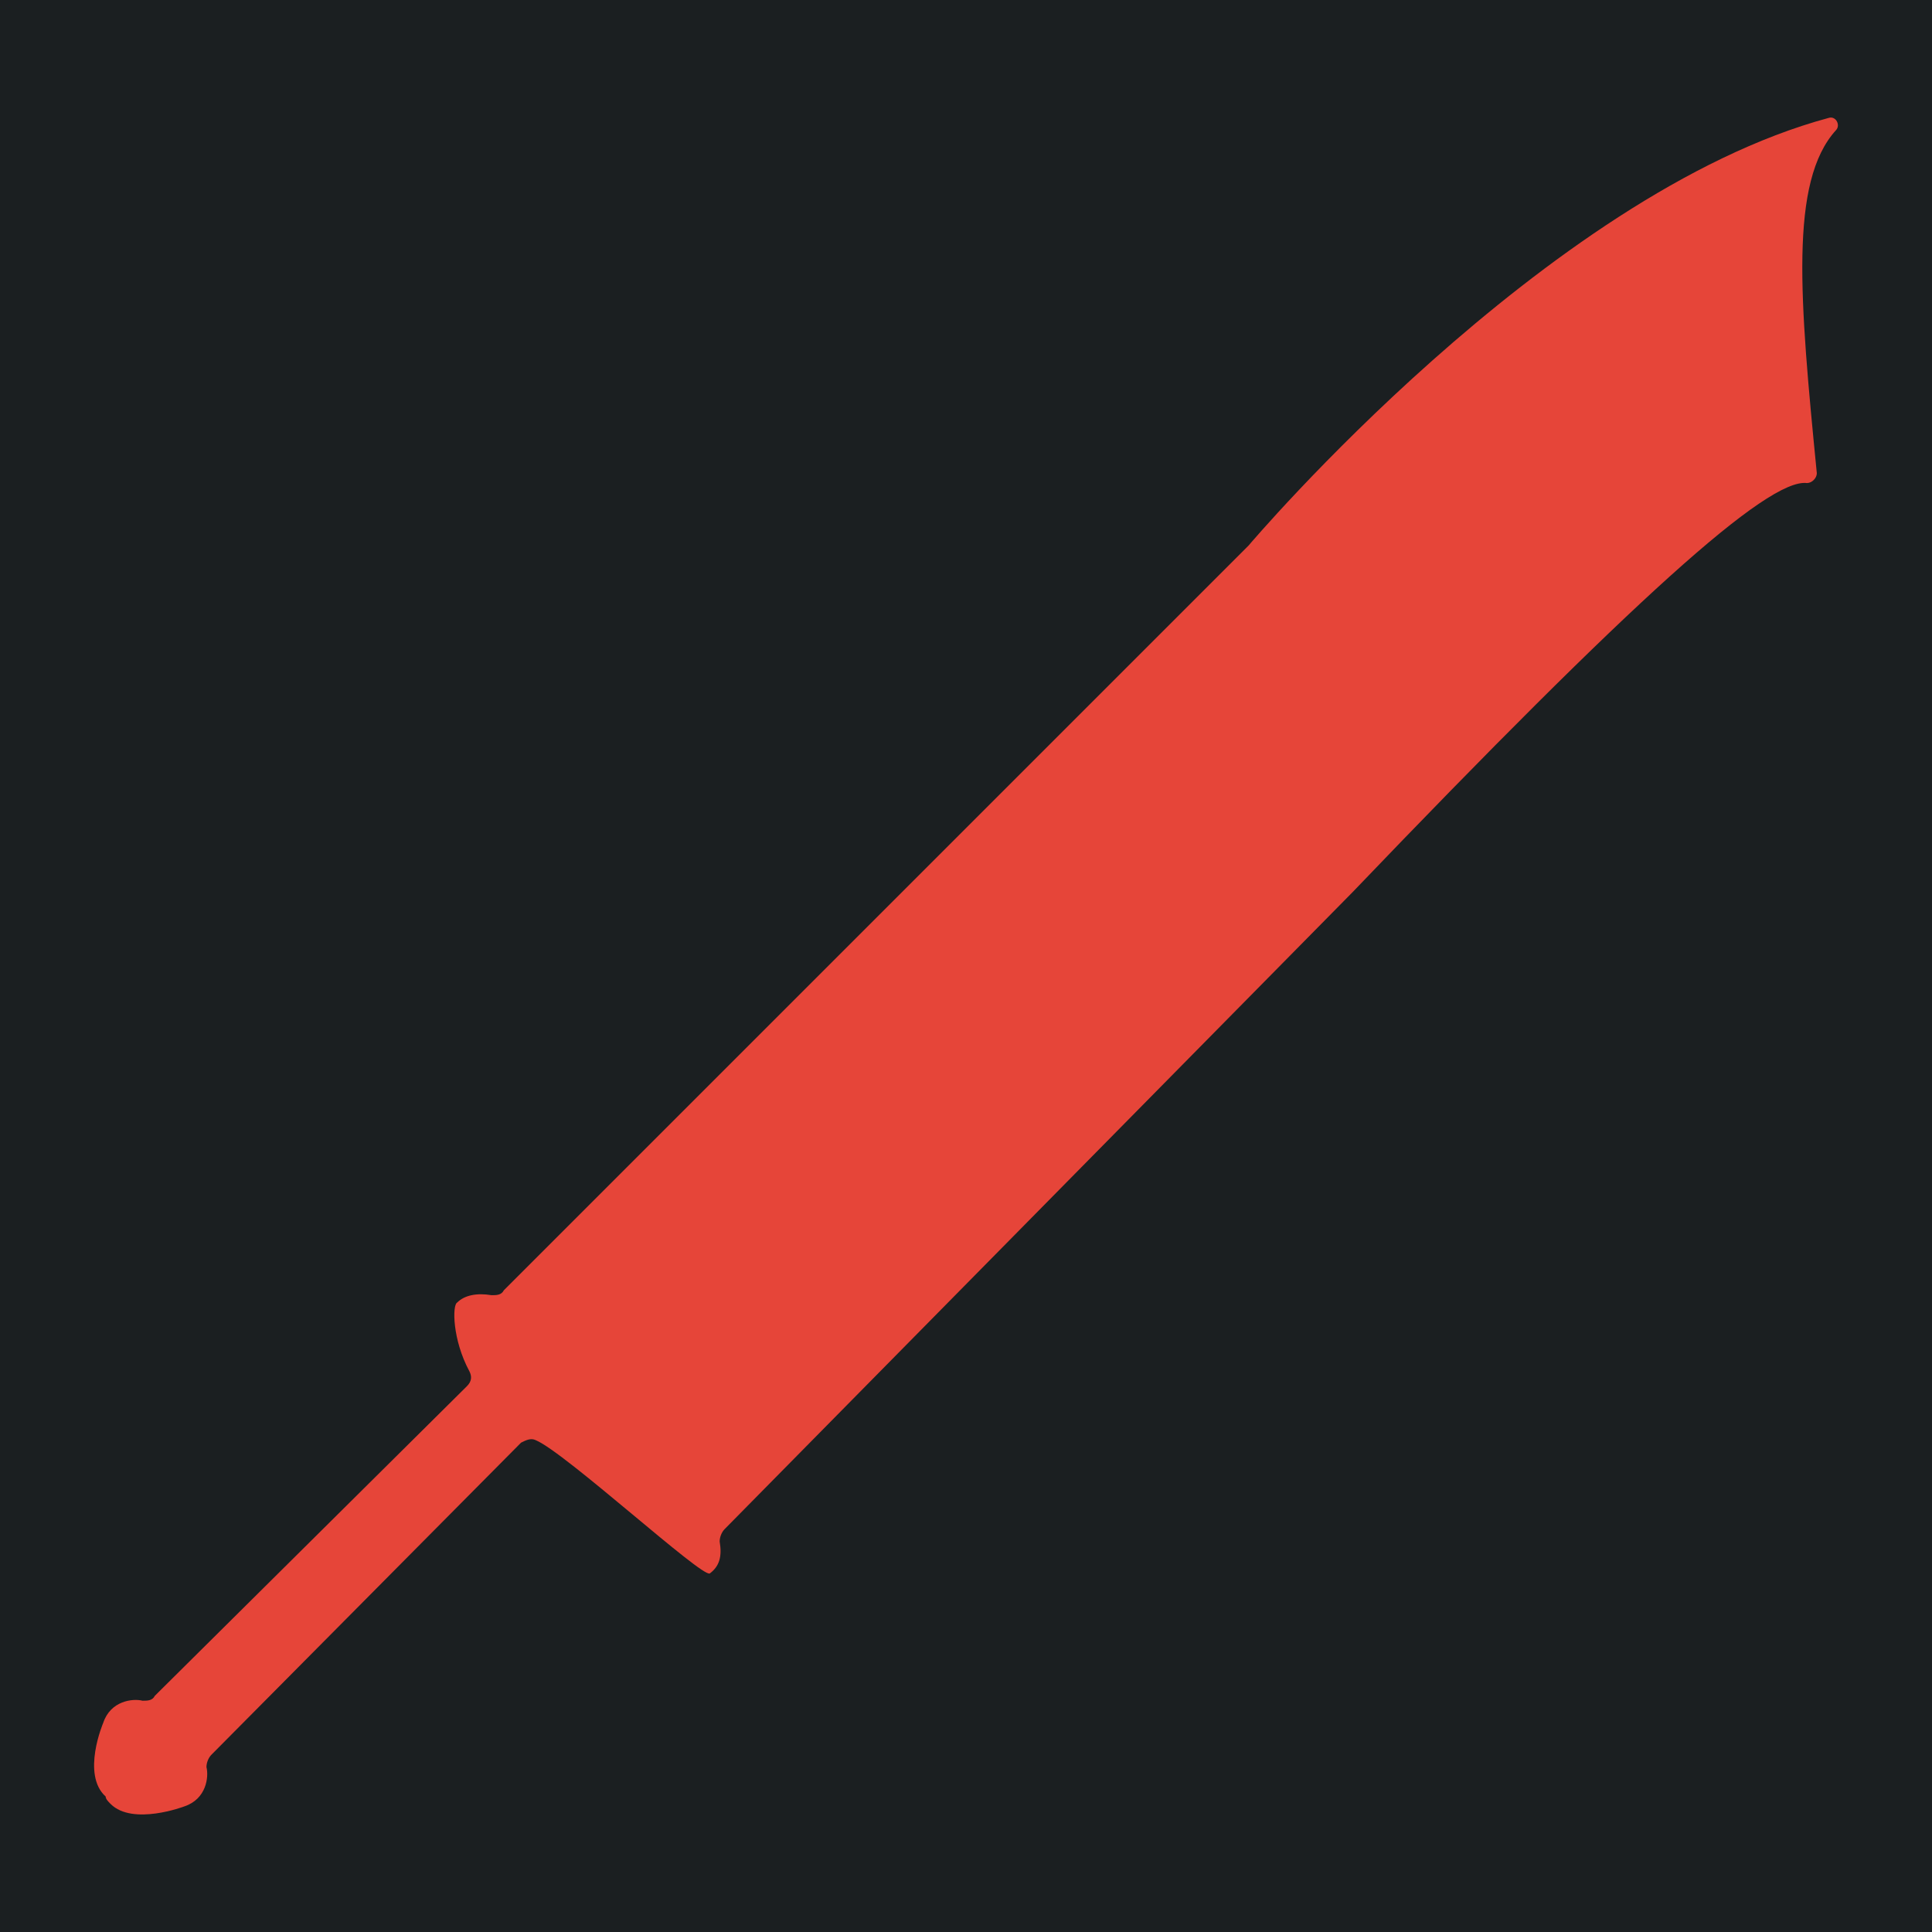 <svg height="512" width="512" xmlns="http://www.w3.org/2000/svg"><defs><filter style="color-interpolation-filters:sRGB" id="a" x="-.078" y="-.08" width="1.156" height="1.16"><feFlood flood-opacity="1" flood-color="#3A3F5E" result="flood"/><feComposite in="flood" in2="SourceGraphic" operator="out" result="composite1"/><feGaussianBlur in="composite1" stdDeviation="15" result="blur"/><feOffset result="offset"/><feComposite in="offset" in2="SourceGraphic" operator="atop" result="composite2"/></filter></defs><path d="M0 0h512v512H0Z" fill="#b90202" style="fill:#1b1f21;fill-opacity:1"/><path d="M121.148 345.193c1.954-1.954 5.21-2.606 9.118-1.954 1.303 0 2.606 0 3.257-1.302l197.351-197.352s78.812-93.138 153.712-113.33c1.954-.653 3.256 1.953 1.954 3.255-12.376 13.678-9.62 44.654-5.063 90.897 0 1.302-1.302 2.606-2.606 2.606-10.421-1.303-46.21 30.949-120.461 108.456L192.02 405.25c-.651.652-1.301 1.955-1.301 3.257.652 3.908 0 6.514-2.606 8.468-1.954 1.302-38.306-32.049-46.122-35.305-1.302-.652-2.606 0-3.908.652l-82.067 82.716c-.652.652-1.302 1.954-1.302 3.256.652 2.606 0 8.468-5.862 10.422 0 0-13.678 5.21-19.54-.652-.652-.65-1.302-1.302-1.302-1.954-6.514-5.862-.652-19.54-.652-19.54 1.954-5.862 7.816-6.514 10.422-5.862 1.302 0 2.606 0 3.256-1.302l82.72-82.067c1.302-1.302 1.302-2.606.652-3.908-4.56-8.468-4.56-17.586-3.258-18.238z" style="fill:#e64539;fill-opacity:1;stroke-width:.391;filter:url(#a)"/></svg>
